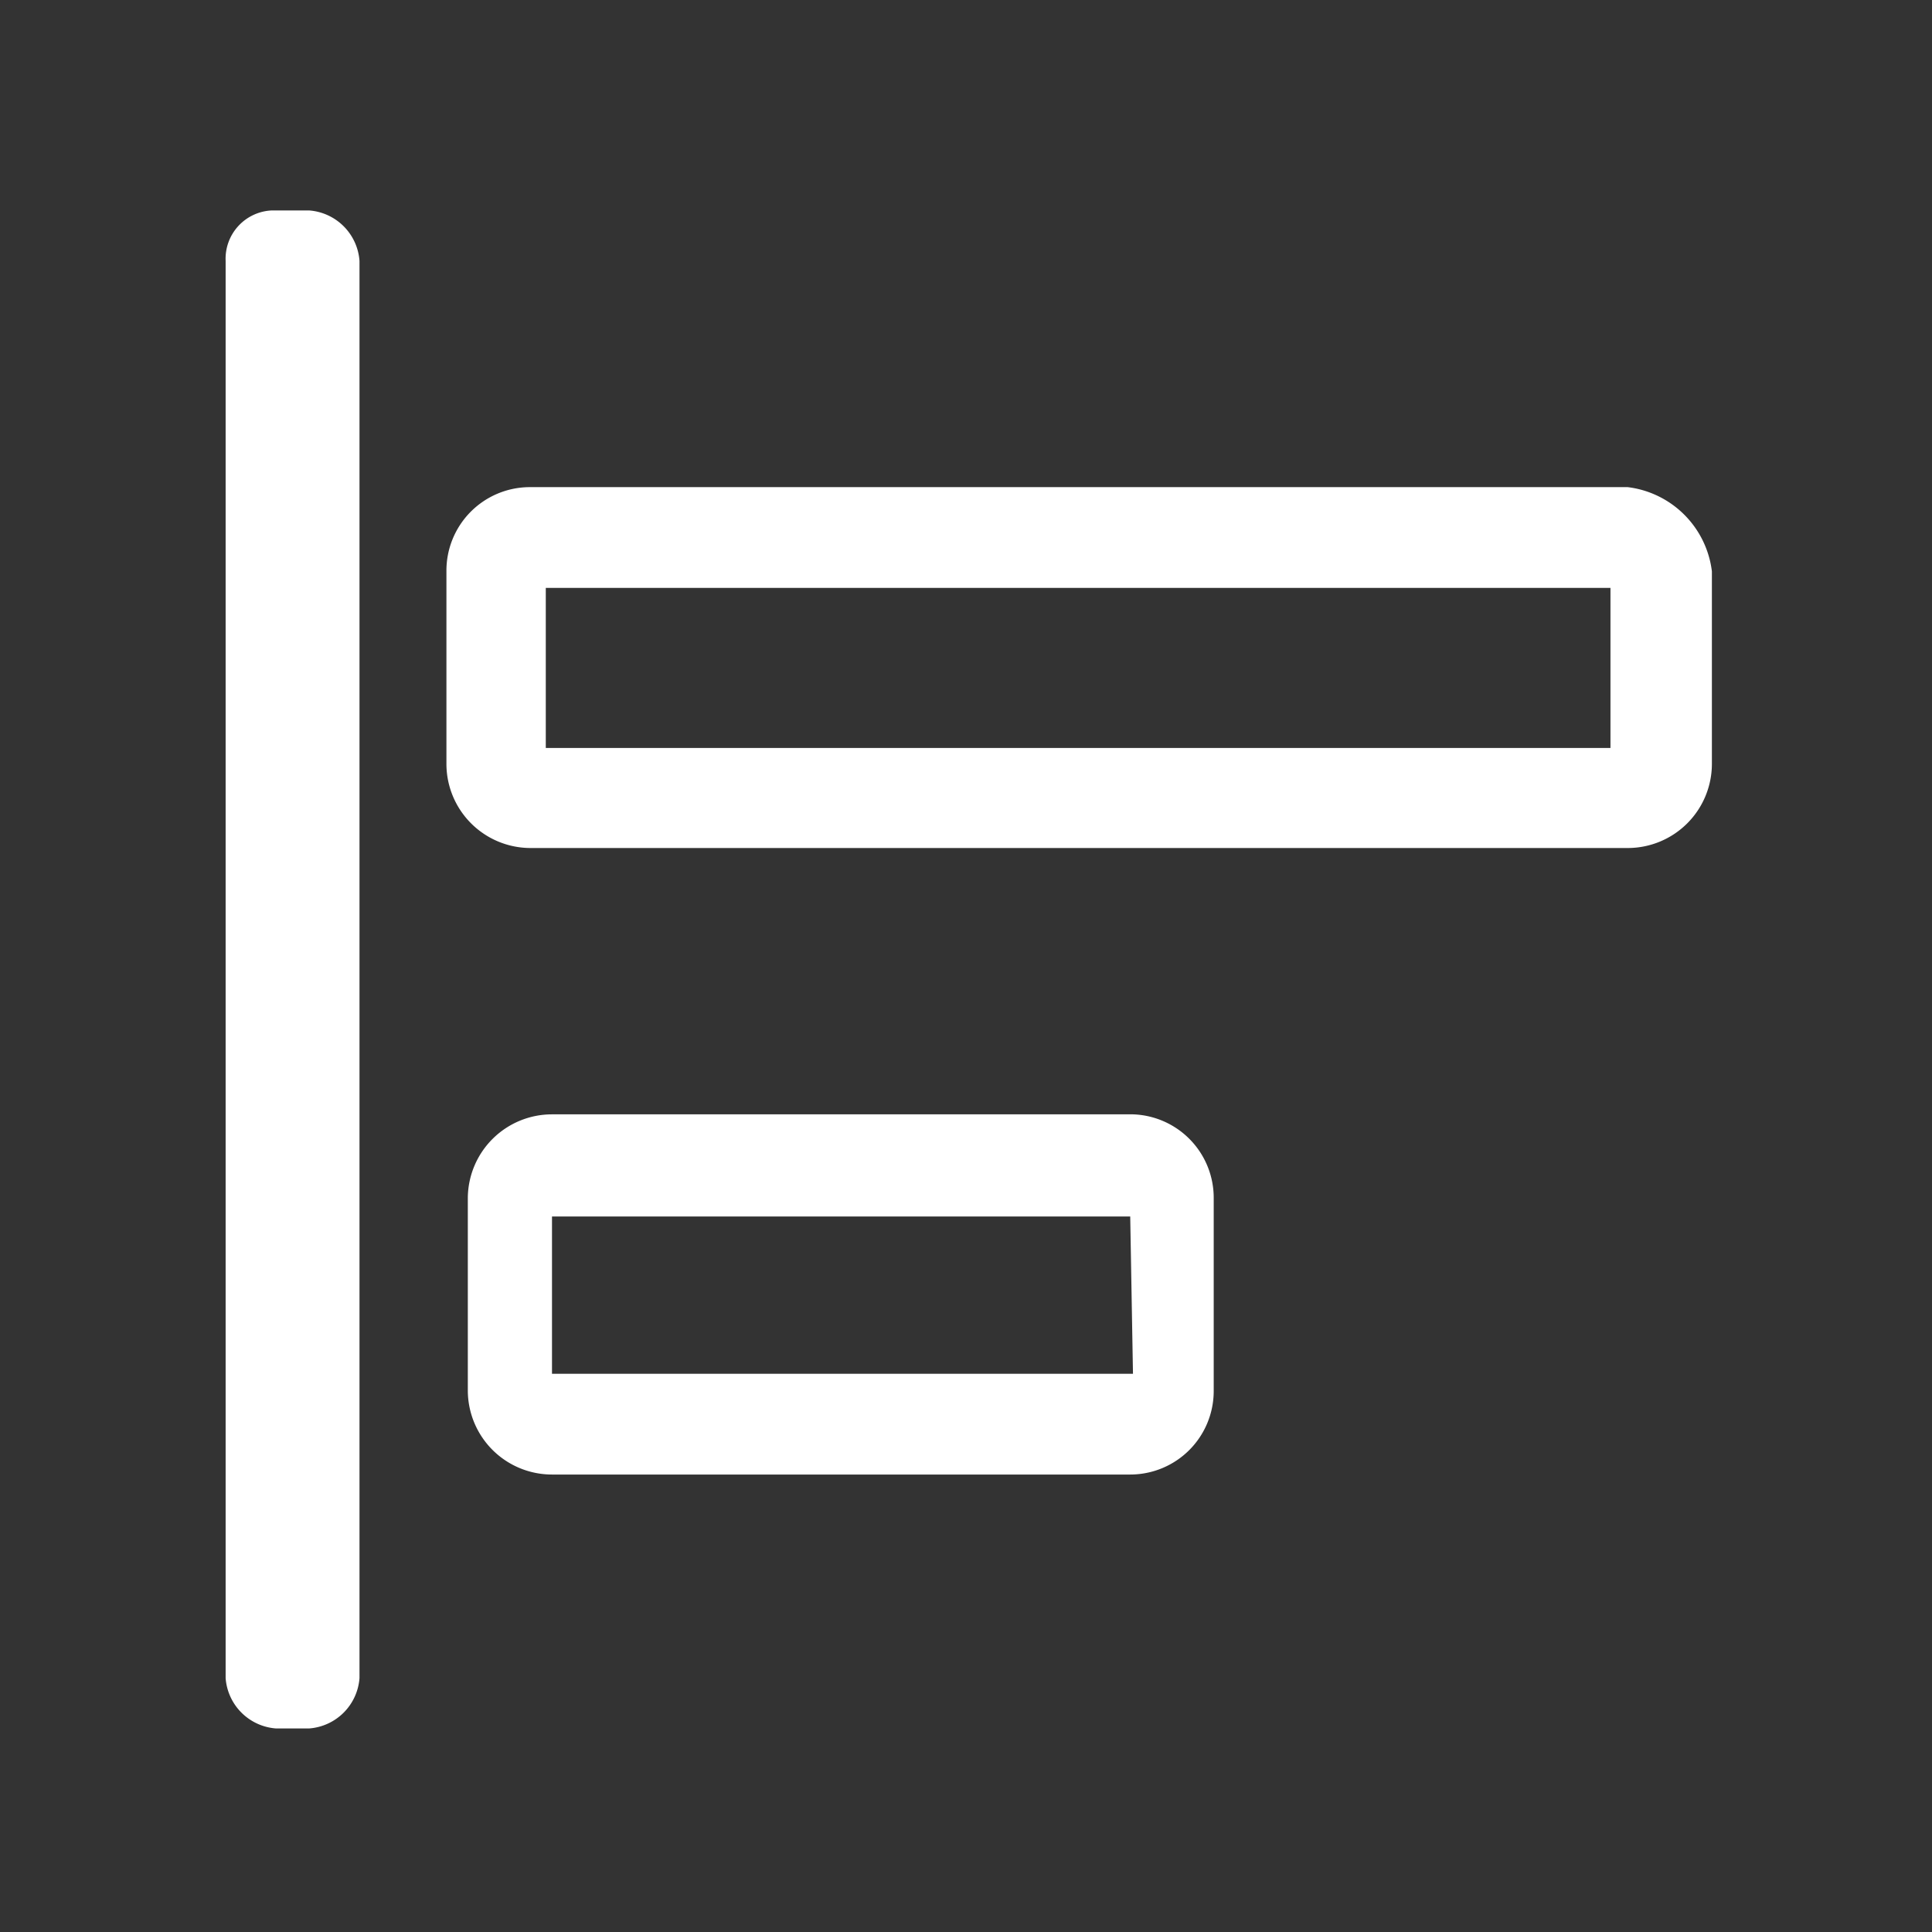 <svg id="Layer_1" data-name="Layer 1" xmlns="http://www.w3.org/2000/svg" viewBox="0 0 28 28"><rect x="0" y="0" width="28" height="28" fill="#333333" stroke="none"/><title>Stroke Motion-01-01-01</title><path d="M4,3.05h.48a.79.79,0,0,1,.73.73V24.32a.79.79,0,0,1-.73.73H4a.79.79,0,0,1-.73-.73V3.78a.7.7,0,0,1,.67-.73Z" style="fill:#fff"/><path d="M23.59,7.06H7.67a1.21,1.21,0,0,0-1.2,1.22v2.79a1.22,1.22,0,0,0,1.21,1.22H23.6a1.22,1.22,0,0,0,1.21-1.22h0V8.28A1.4,1.4,0,0,0,23.59,7.06Zm-.25,3.78H7.91V8.52H23.34Z" style="fill:#fff"/><path d="M16.42,16.15H8a1.22,1.22,0,0,0-1.22,1.21v2.8A1.22,1.22,0,0,0,8,21.37h8.38a1.21,1.21,0,0,0,1.21-1.21v-2.8A1.21,1.21,0,0,0,16.42,16.15Zm0,3.76H8V17.63h8.38Z" style="fill:#fff"/></svg>